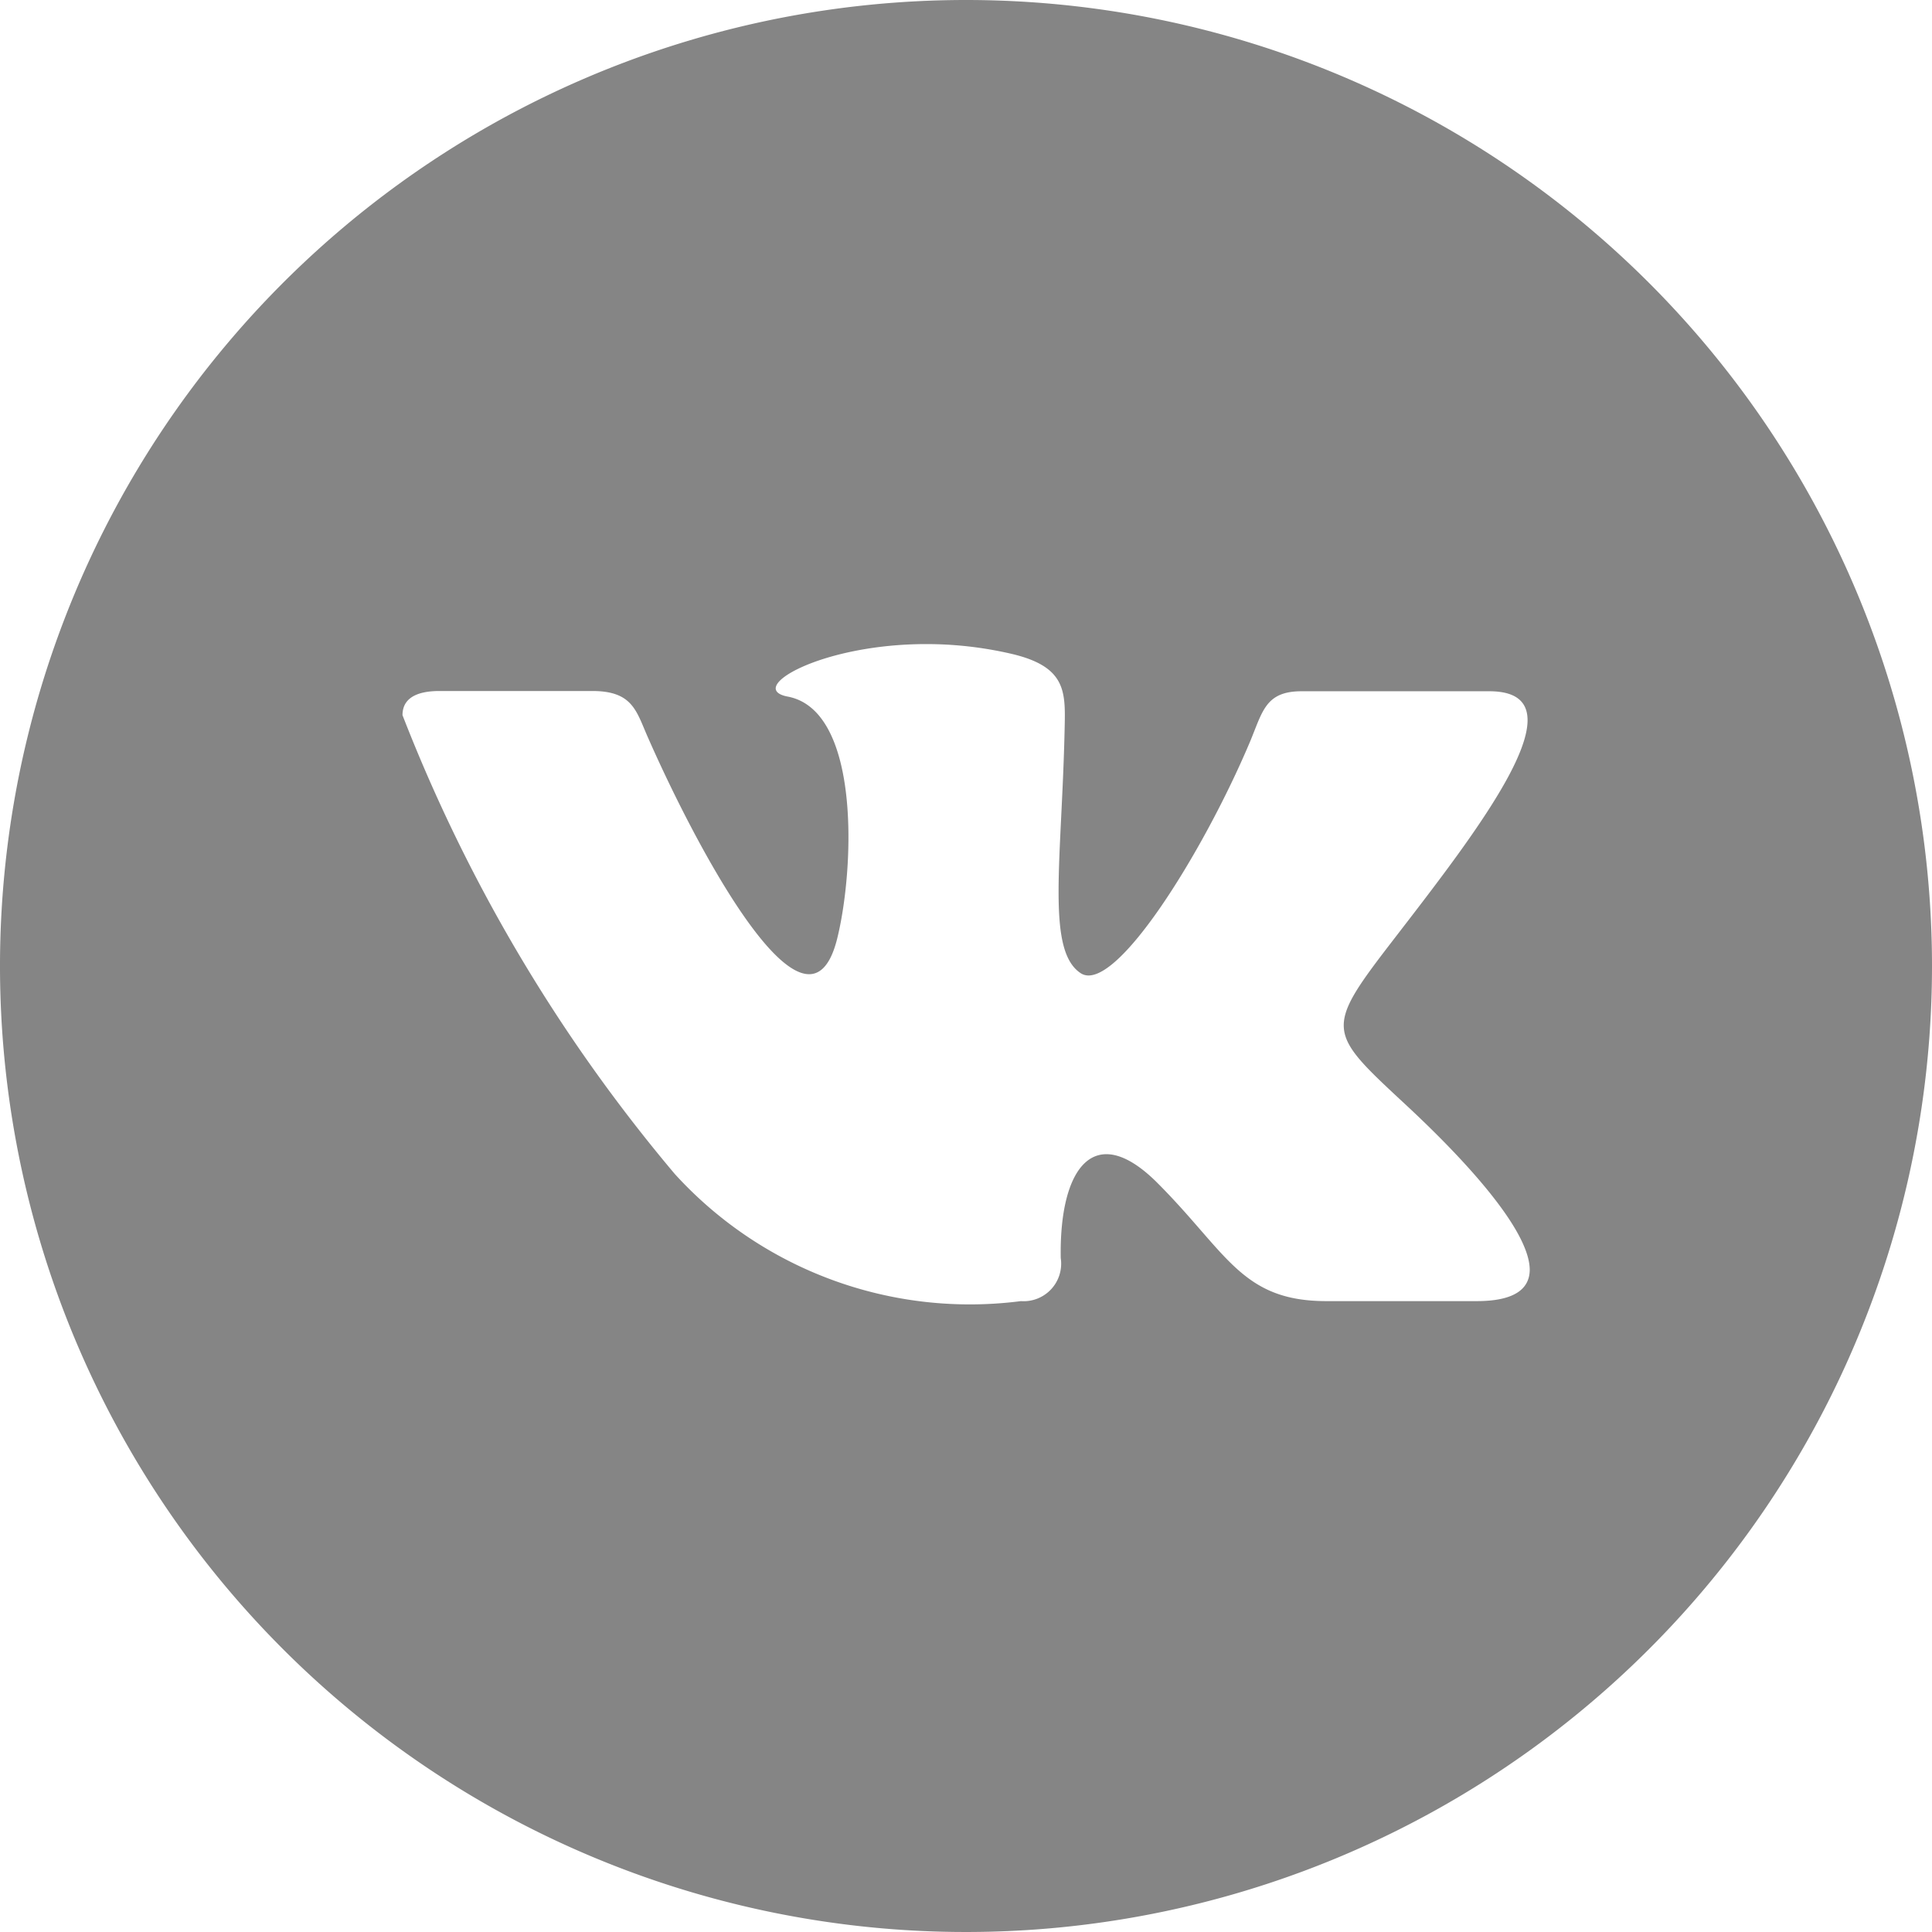 <svg xmlns="http://www.w3.org/2000/svg" width="24" height="24" viewBox="0 0 24 24">
  <defs>
    <style>
      .cls-1 {
        fill: #858585;
      }
    </style>
  </defs>
  <path id="вк" class="cls-1" d="M12,0A12,12,0,1,0,24,12,12,12,0,0,0,12,0Zm6.344,16.163H16.477c-1.055,0-1.232-.6-2.1-1.469-.785-.785-1.22-.183-1.2.935a.466.466,0,0,1-.495.534,4.955,4.955,0,0,1-4.3-1.58A20.179,20.179,0,0,1,5,8.884c0-.208.172-.3.459-.3h1.9c.5,0,.545.249.686.568.584,1.331,1.981,4,2.354,2.511.214-.856.3-2.839-.615-3.01-.52-.1.4-.652,1.722-.652a4.677,4.677,0,0,1,1.054.12c.673.156.676.458.666.9-.034,1.666-.235,2.786.2,3.069.419.271,1.521-1.5,2.1-2.871.159-.378.191-.632.643-.632H18.5c1.216,0-.159,1.748-1.21,3.112-.847,1.1-.8,1.12.183,2.034.7.651,1.53,1.54,1.53,2.043C19,16.011,18.814,16.163,18.344,16.163Z"/>
</svg>
